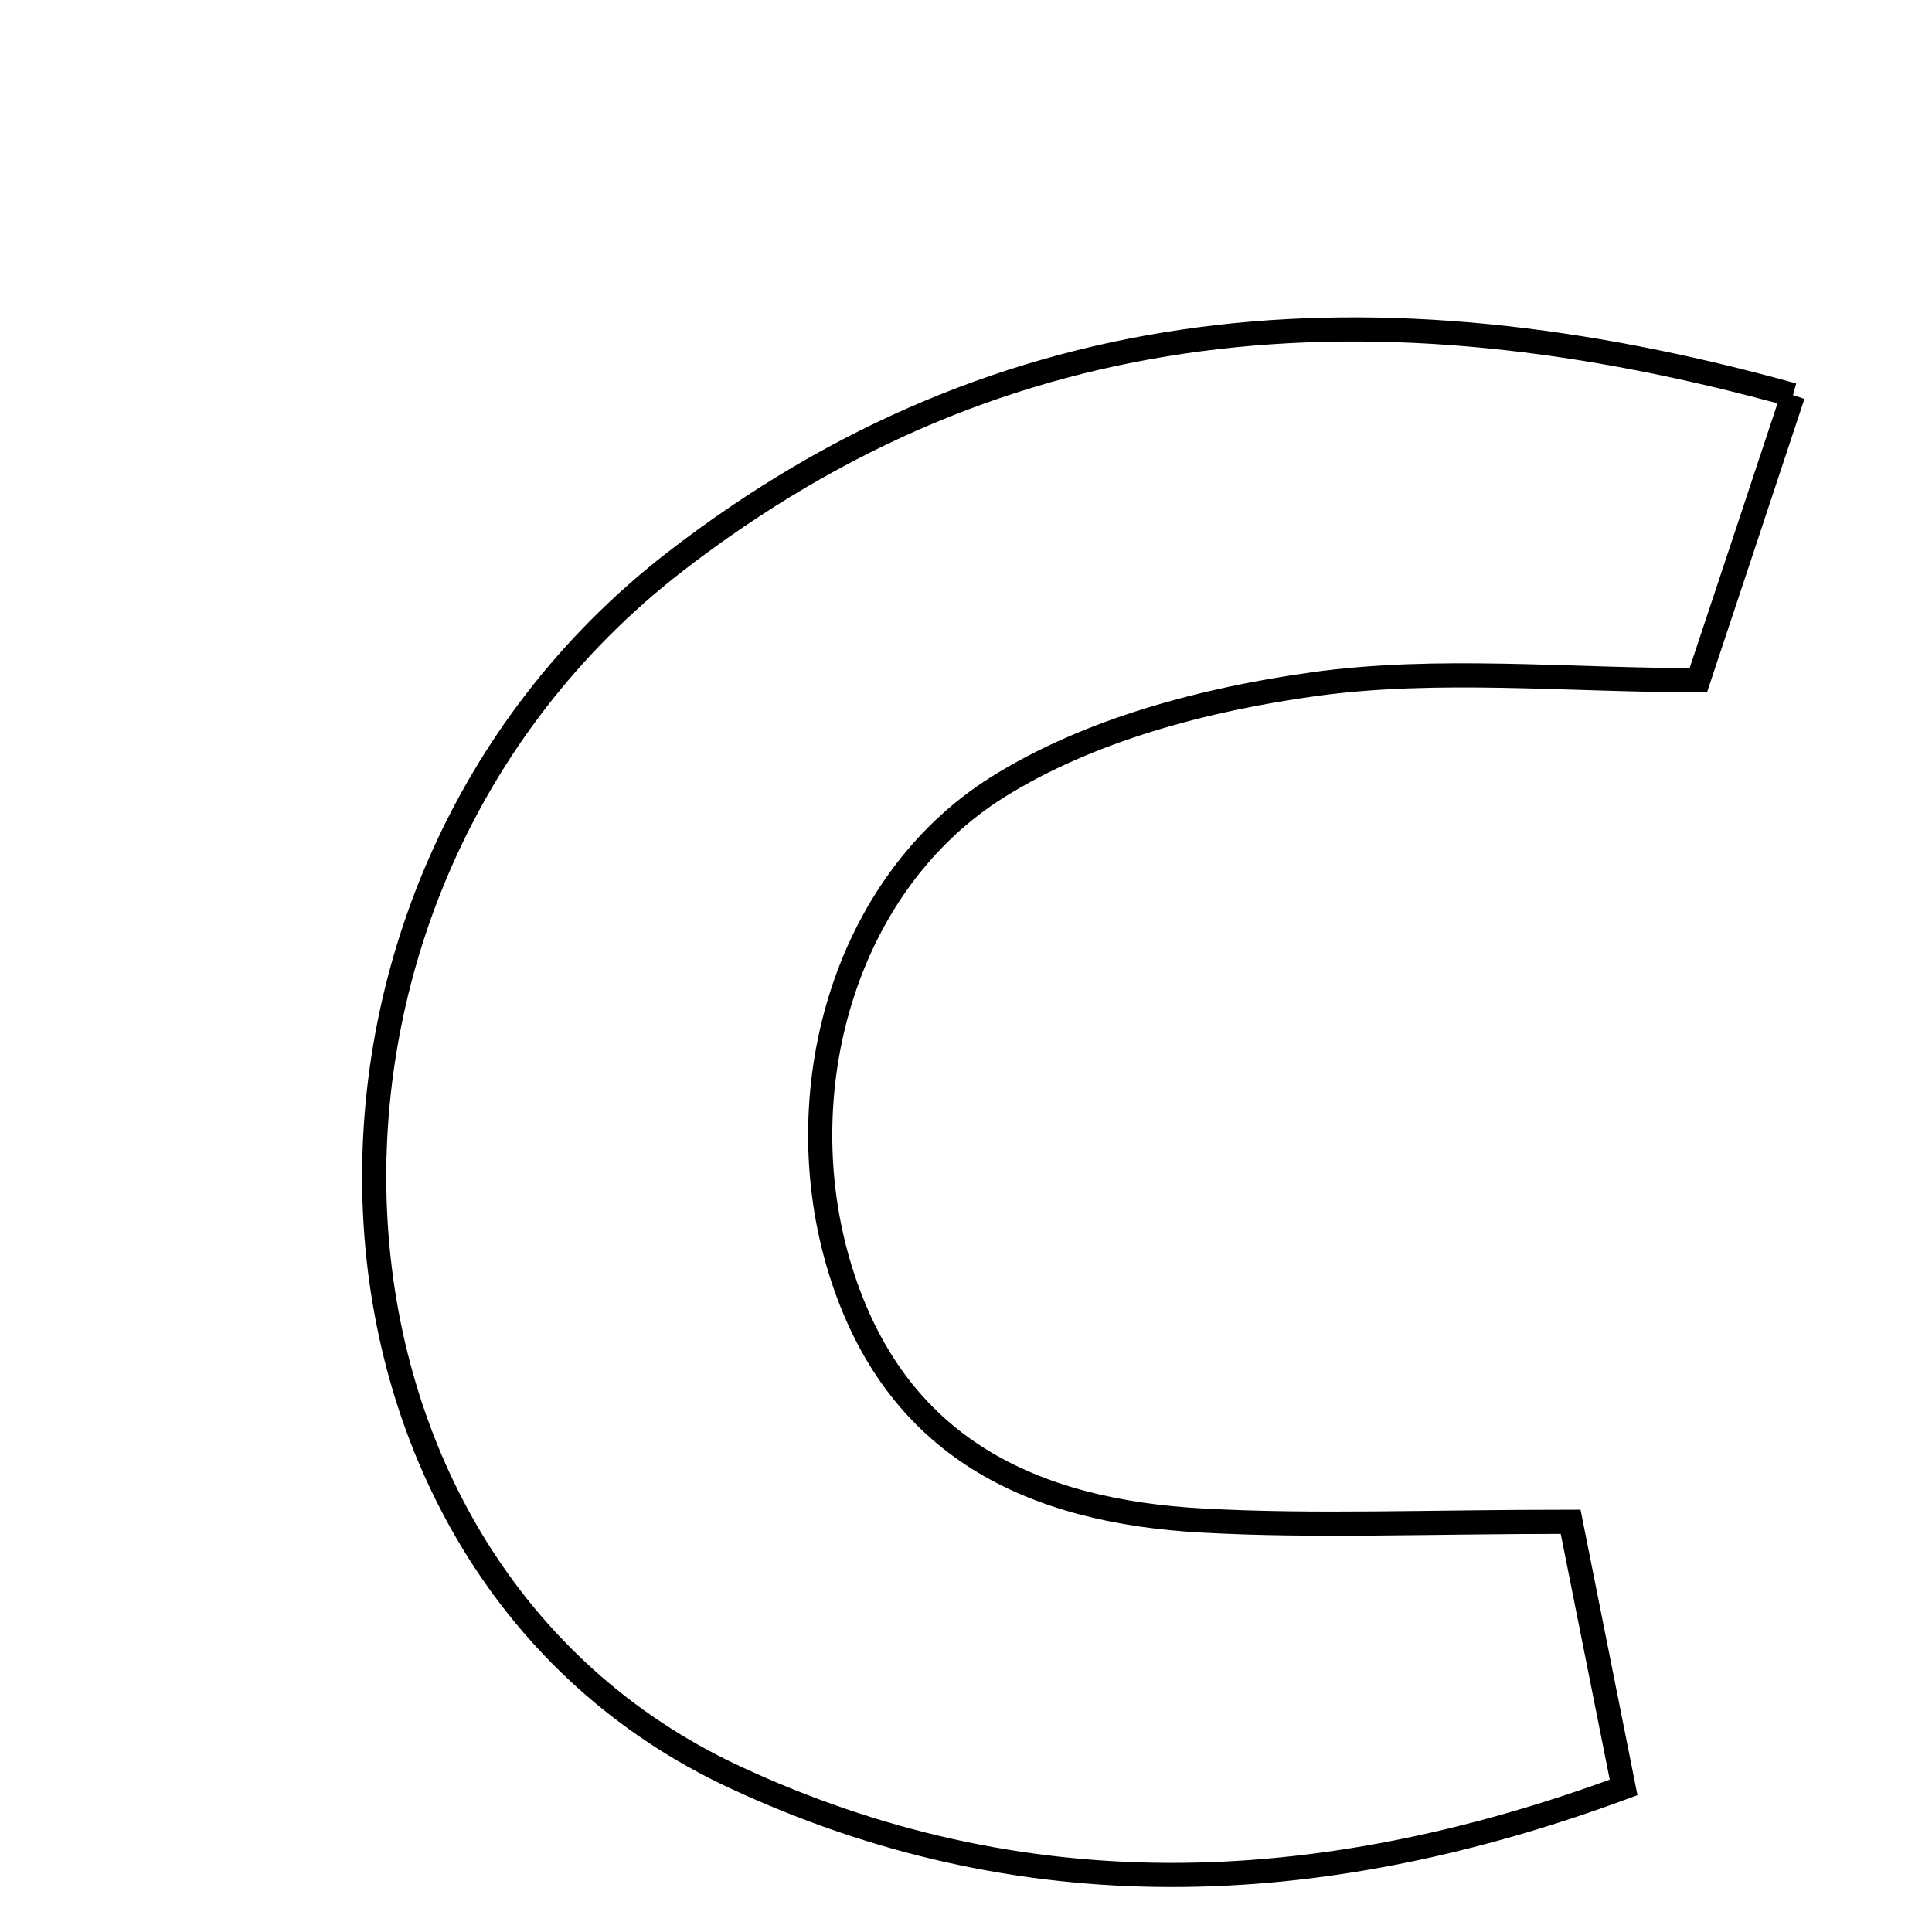 <svg xmlns="http://www.w3.org/2000/svg" viewBox="0.0 0.0 24.0 24.0" height="200px" width="200px"><path fill="none" stroke="black" stroke-width=".3" stroke-opacity="1.0"  filling="0" d="M22.273 4.908 C21.804 6.323 21.455 7.375 21.097 8.45 C19.461 8.45 17.865 8.286 16.322 8.499 C14.974 8.686 13.537 9.063 12.401 9.773 C10.467 10.982 9.767 13.592 10.436 15.767 C11.12 17.992 12.829 18.775 14.943 18.889 C16.335 18.965 17.735 18.904 19.511 18.904 C19.688 19.791 19.912 20.916 20.169 22.204 C16.32 23.627 12.662 23.723 9.127 22.076 C3.498 19.454 3.092 11.081 8.381 6.982 C12.475 3.812 17.063 3.462 22.273 4.908"></path></svg>